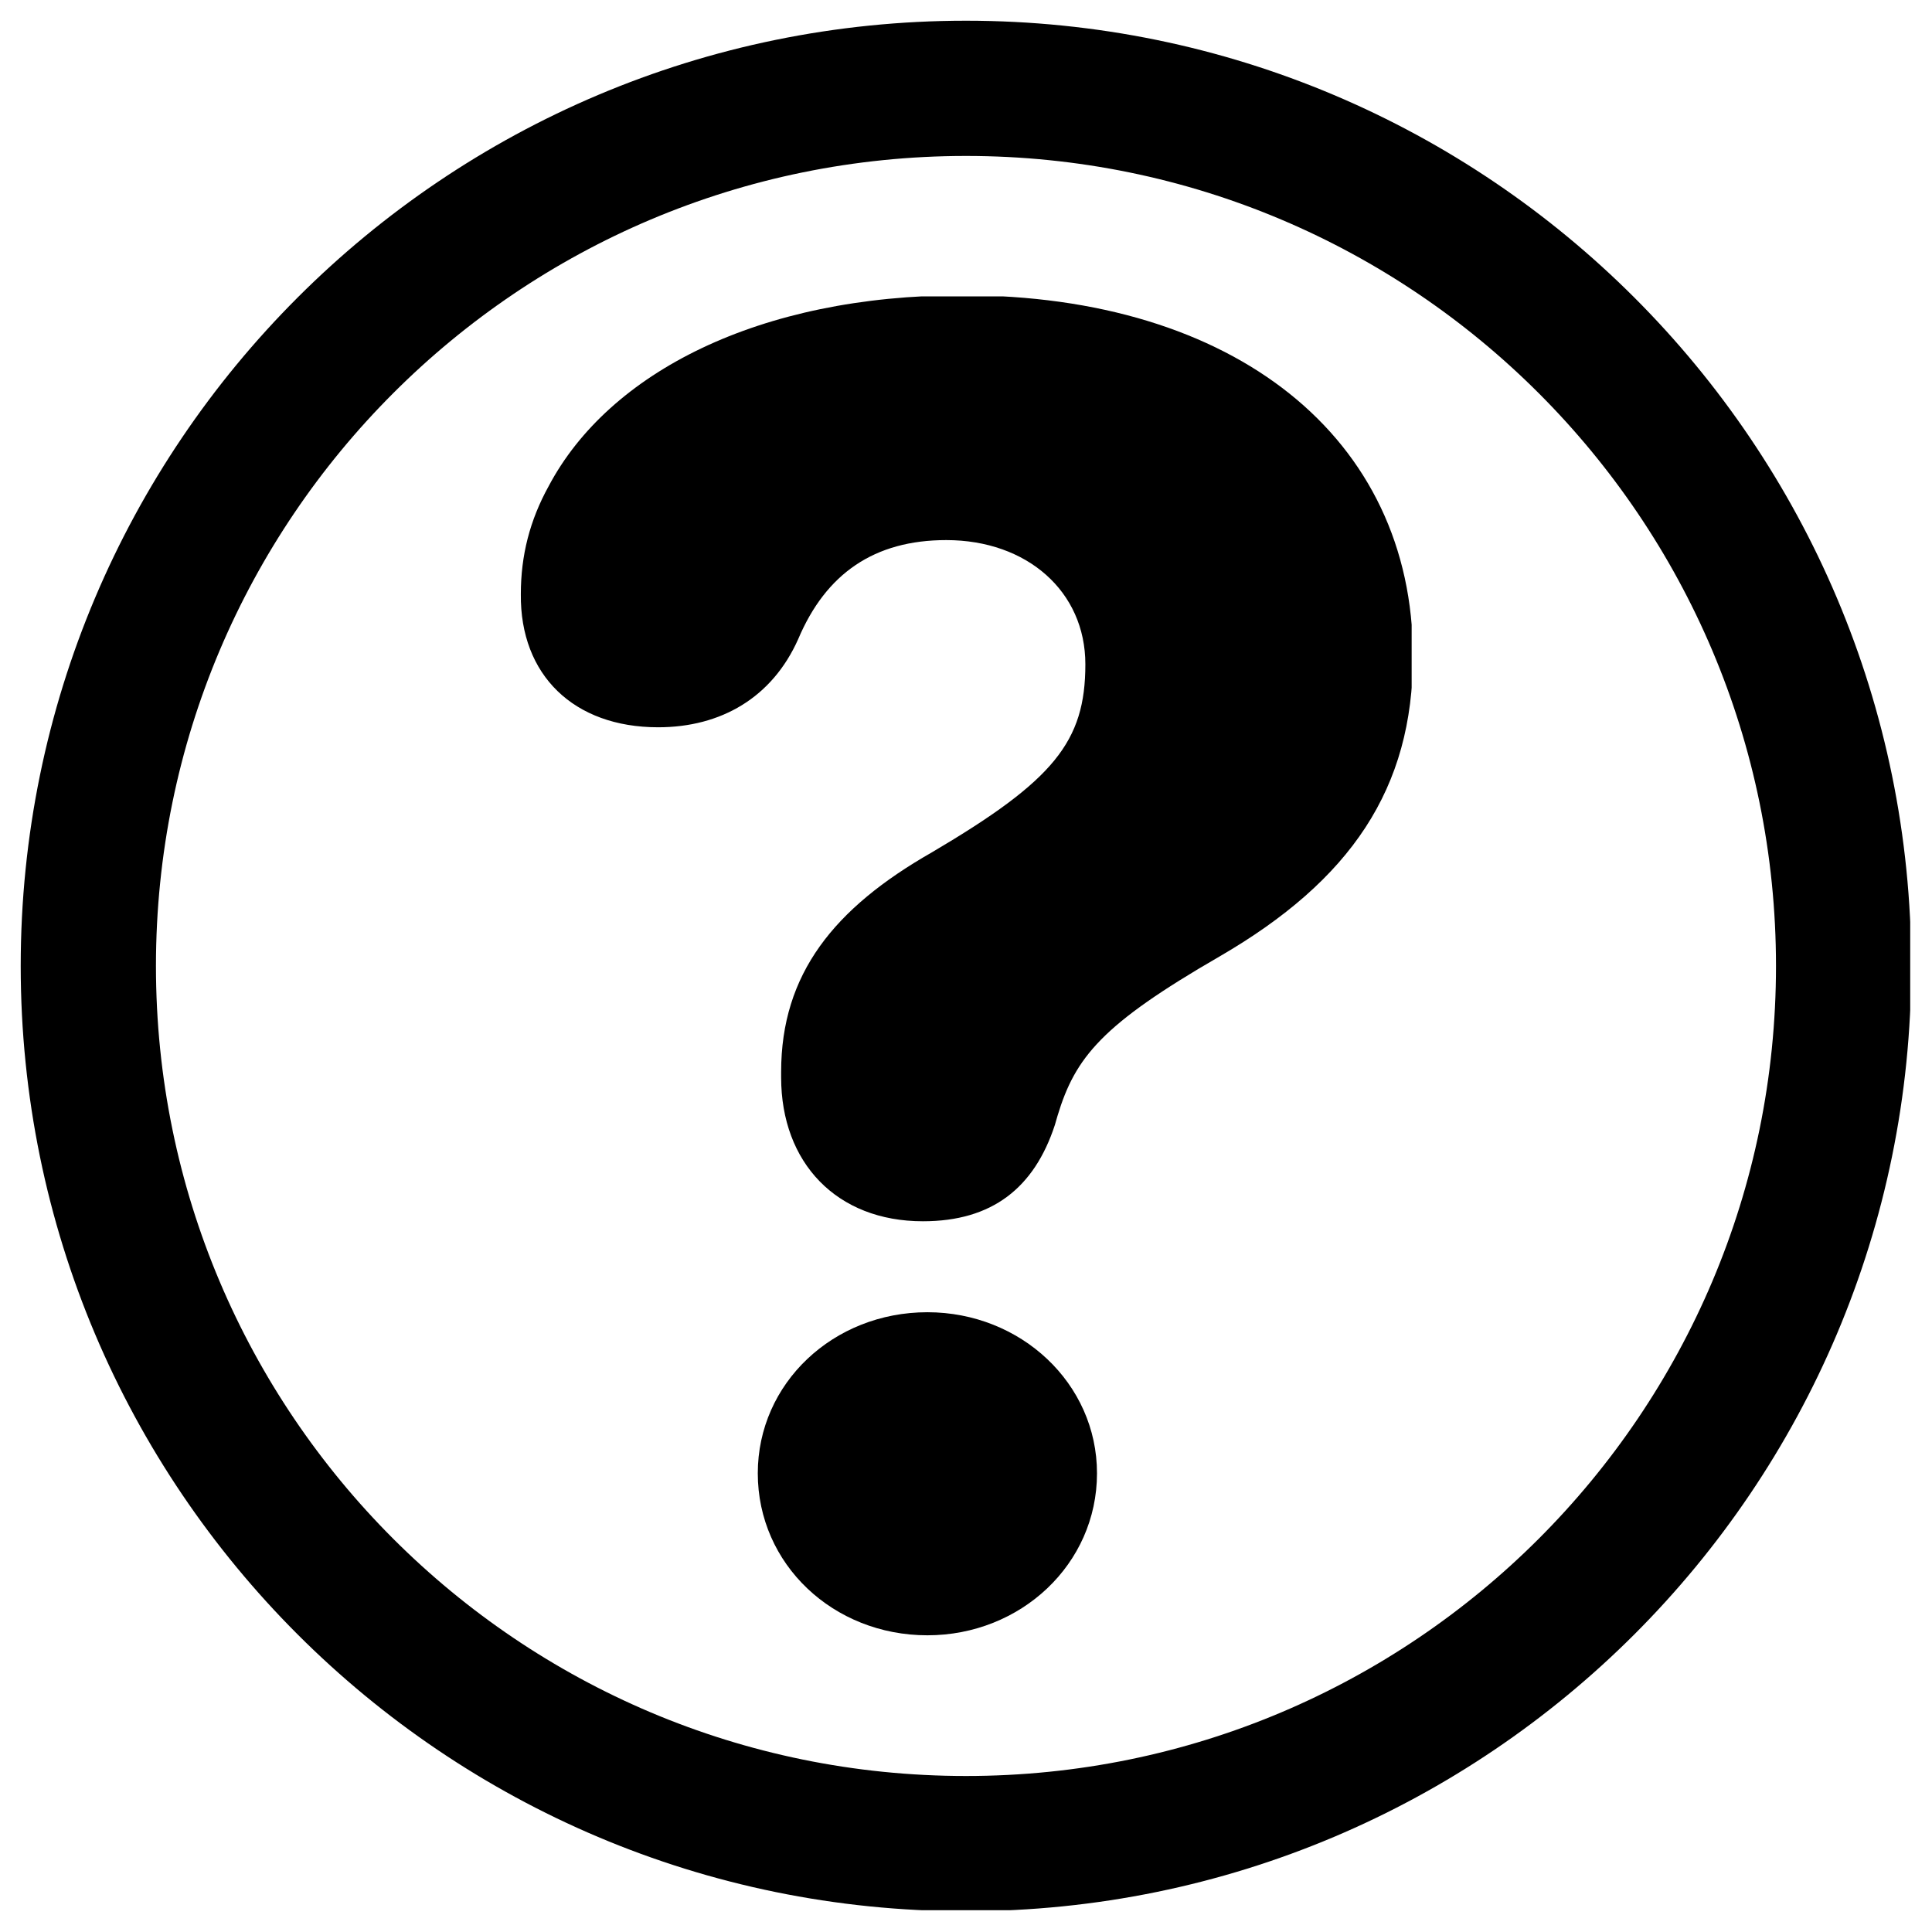 <svg xmlns="http://www.w3.org/2000/svg" xmlns:xlink="http://www.w3.org/1999/xlink" width="500" zoomAndPan="magnify" viewBox="0 0 375 375" height="500" preserveAspectRatio="xMidYMid meet" version="1.0"><defs><clipPath id="b577d27d23"><path d="M 4.02 4.02 L 370.77 4.02 L 370.77 370.77 L 4.02 370.77 Z M 4.02 4.02 " clip-rule="nonzero"/></clipPath><clipPath id="f0dafd21c6"><path d="M 187.496 4.02 C 86.164 4.02 4.02 86.164 4.02 187.496 C 4.02 288.824 86.164 370.969 187.496 370.969 C 288.824 370.969 370.969 288.824 370.969 187.496 C 370.969 86.164 288.824 4.02 187.496 4.02 Z M 187.496 4.02 " clip-rule="nonzero"/></clipPath><clipPath id="03533649e3"><path d="M 101 57.535 L 274 57.535 L 274 317.785 L 101 317.785 Z M 101 57.535 " clip-rule="nonzero"/></clipPath></defs><g clip-path="url(#b577d27d23)"><g clip-path="url(#f0dafd21c6)"><path stroke-linecap="butt" transform="matrix(0.75, 0, 0, 0.75, 4.02, 4.02)" fill="none" stroke-linejoin="miter" d="M 244.635 -0 C 109.526 -0 -0 109.526 -0 244.635 C -0 379.739 109.526 489.265 244.635 489.265 C 379.739 489.265 489.265 379.739 489.265 244.635 C 489.265 109.526 379.739 -0 244.635 -0 Z M 244.635 -0 " stroke="#000000" stroke-width="70" stroke-opacity="1" stroke-miterlimit="4"/></g></g><g clip-path="url(#03533649e3)"><path fill="#000000" d="M 151.617 209.109 L 151.617 208.059 C 151.617 189.023 161.891 176.273 180.875 165.441 C 204.574 151.469 210.668 143.957 210.668 128.934 C 210.668 114.789 199.34 104.832 183.672 104.832 C 169.738 104.832 160.324 111.293 154.934 124.043 C 149.879 135.398 139.945 141.164 127.746 141.164 C 111.371 141.164 100.922 131.035 101.094 115.312 C 101.094 107.801 102.84 100.984 106.5 94.352 C 118.164 72.344 147.266 57.316 186.801 57.316 C 239.586 57.316 274.25 84.918 274.25 127.359 C 274.25 153.039 262.242 170.855 236.629 185.699 C 213.922 198.828 208.719 205.16 205.266 216.574 C 205.086 217.152 204.914 217.746 204.75 218.355 C 200.742 230.586 192.559 237.047 179.148 237.047 C 162.41 237.059 151.617 225.707 151.617 209.109 Z M 147.086 285.969 C 147.086 268.504 161.719 254.703 180.008 254.703 C 198.121 254.703 212.926 268.504 212.926 285.969 C 212.926 303.609 198.121 317.41 180.008 317.41 C 161.719 317.41 147.086 303.609 147.086 285.969 Z M 147.086 285.969 " fill-opacity="1" fill-rule="nonzero"/></g></svg>